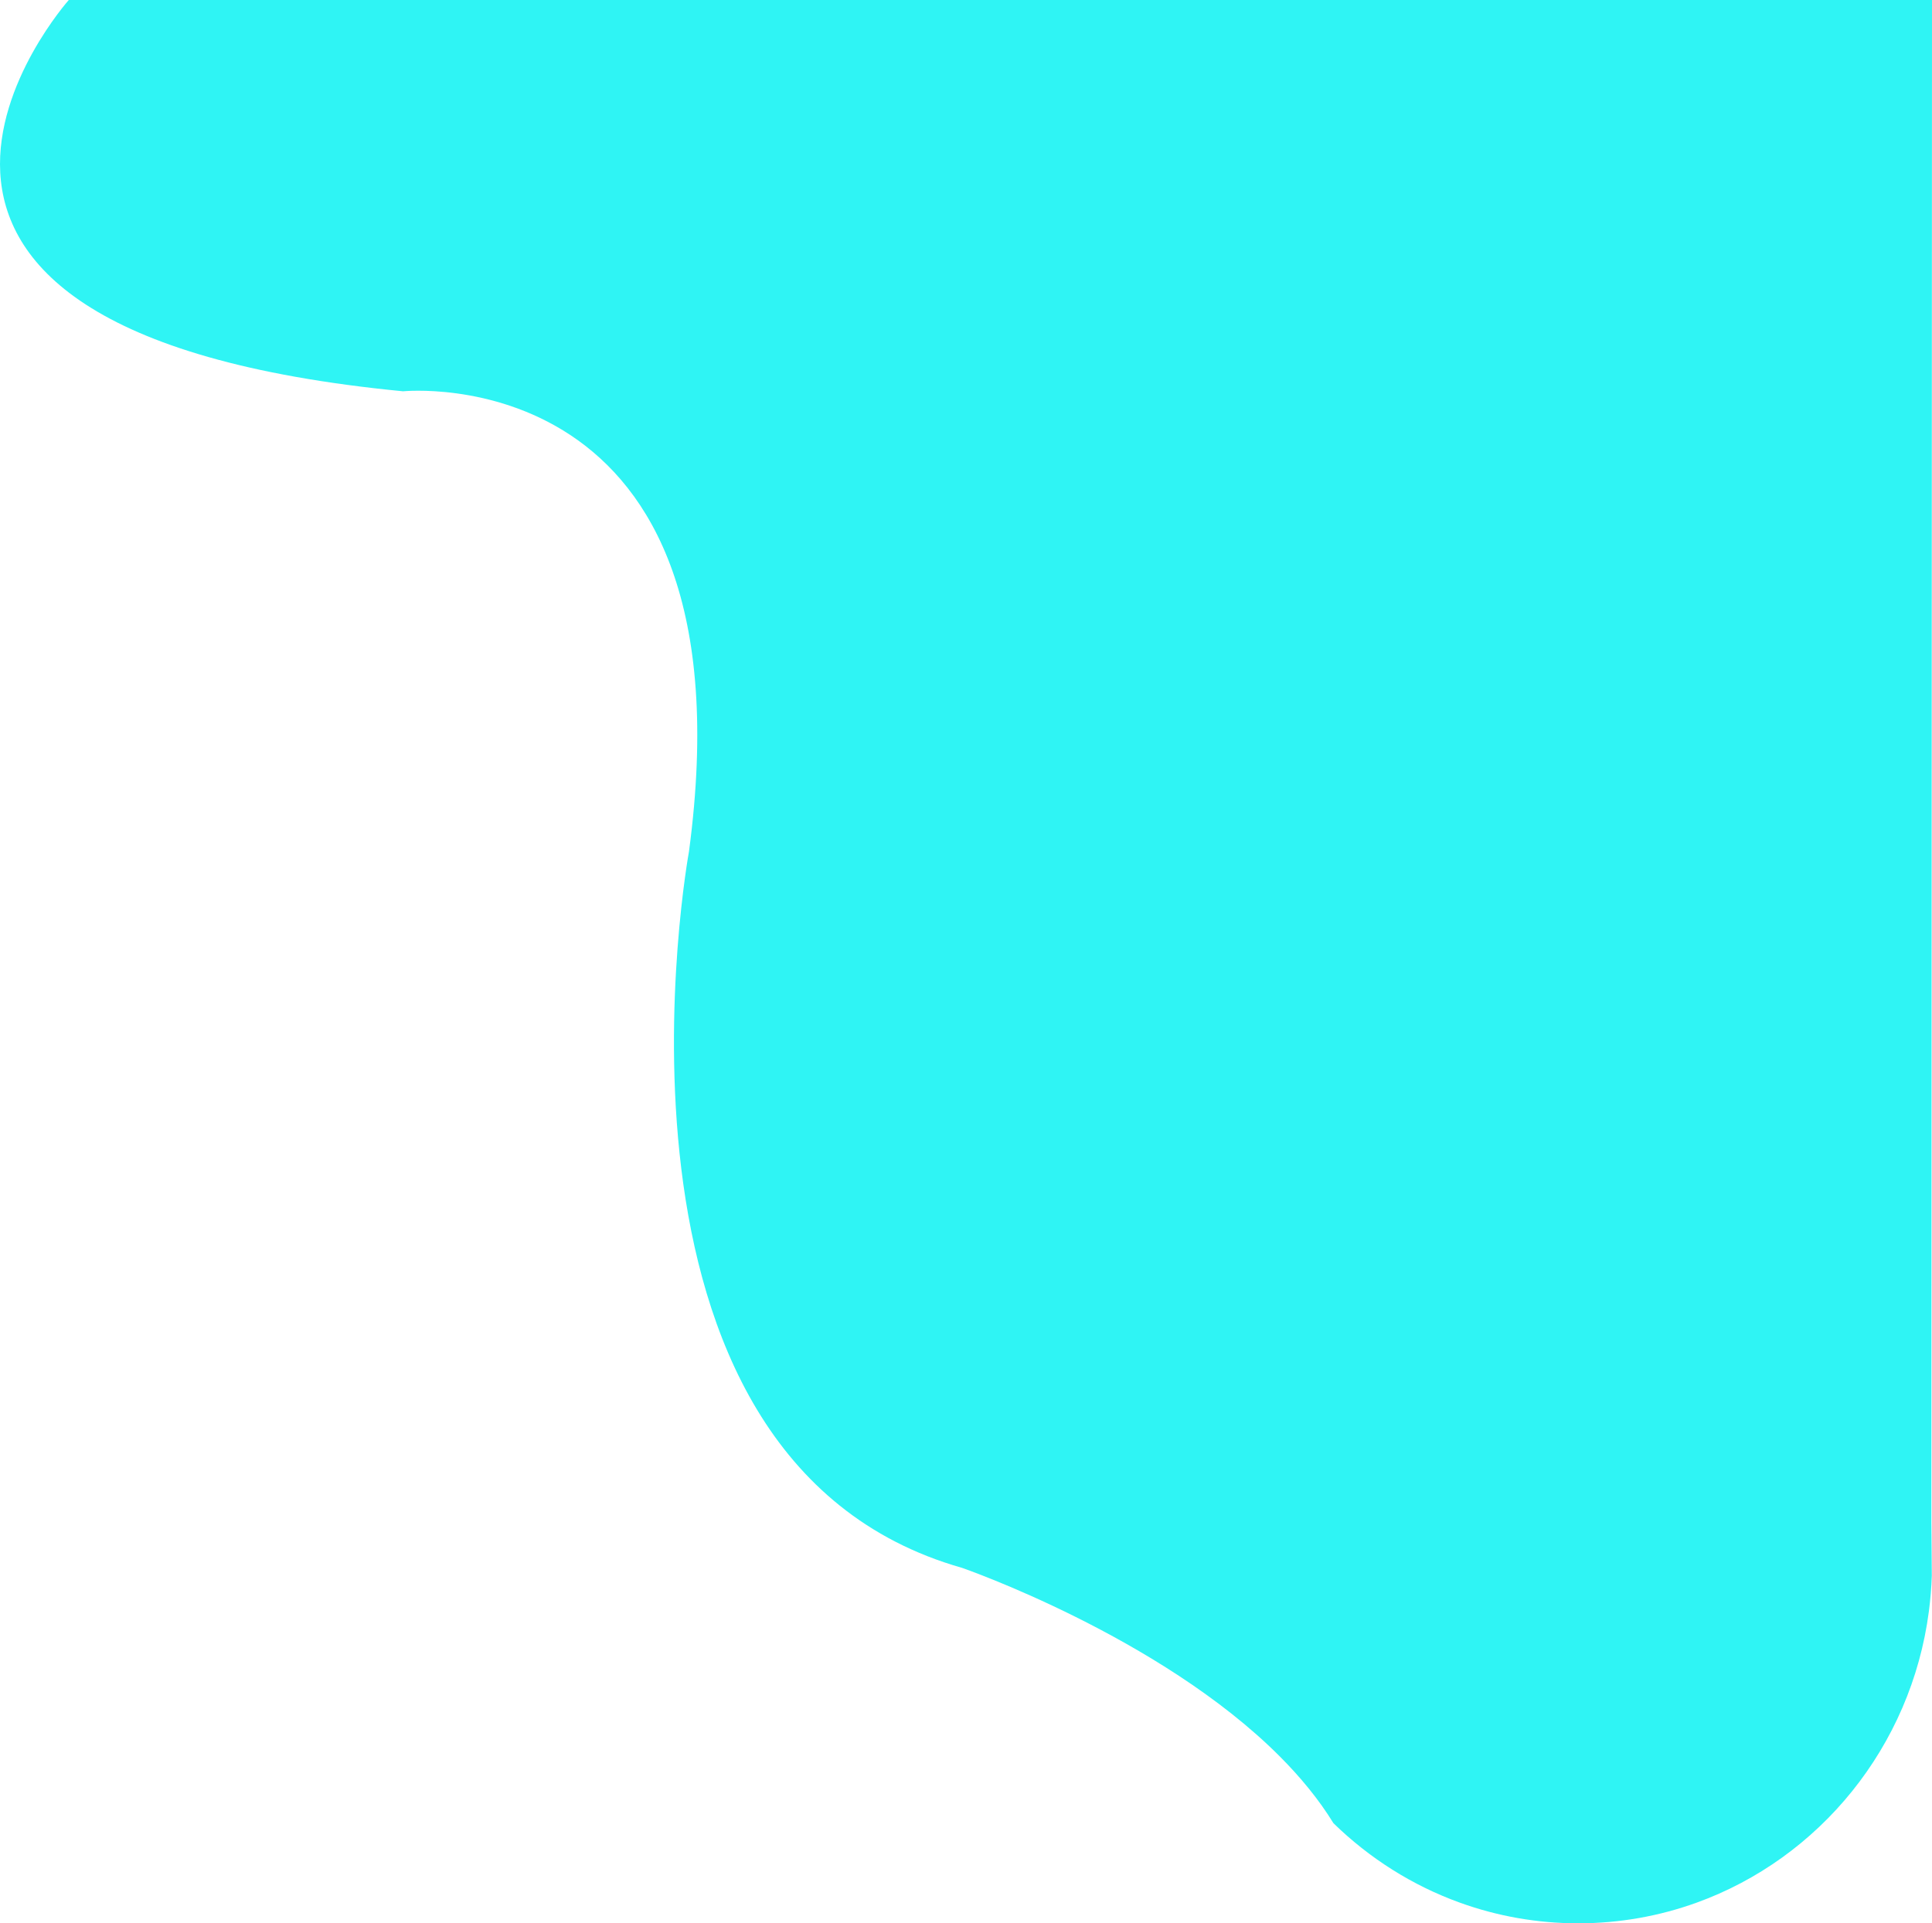 <svg width="236" height="235" viewBox="0 0 236 235" fill="none" xmlns="http://www.w3.org/2000/svg">
<path d="M235.976 192.505V192.515C235.929 193.986 235.805 195.443 235.62 196.876C233.458 213.423 222.248 227.066 207.223 232.485C202.709 234.113 197.848 235 192.787 235C187.726 235 182.865 234.113 178.351 232.485C172.516 230.383 167.26 227.037 162.884 222.766C161.088 219.843 158.826 217.105 156.279 214.557C141.629 199.903 117.509 191.566 117.509 191.566C70.542 178.217 84.161 104.042 84.161 104.042C92.253 43.43 49.235 47.81 49.235 47.81C-27.535 40.369 8.403 0 8.403 0H236L235.924 186.042L235.948 188.828L235.976 192.505Z" fill="#2FF4F4"/>
</svg>
